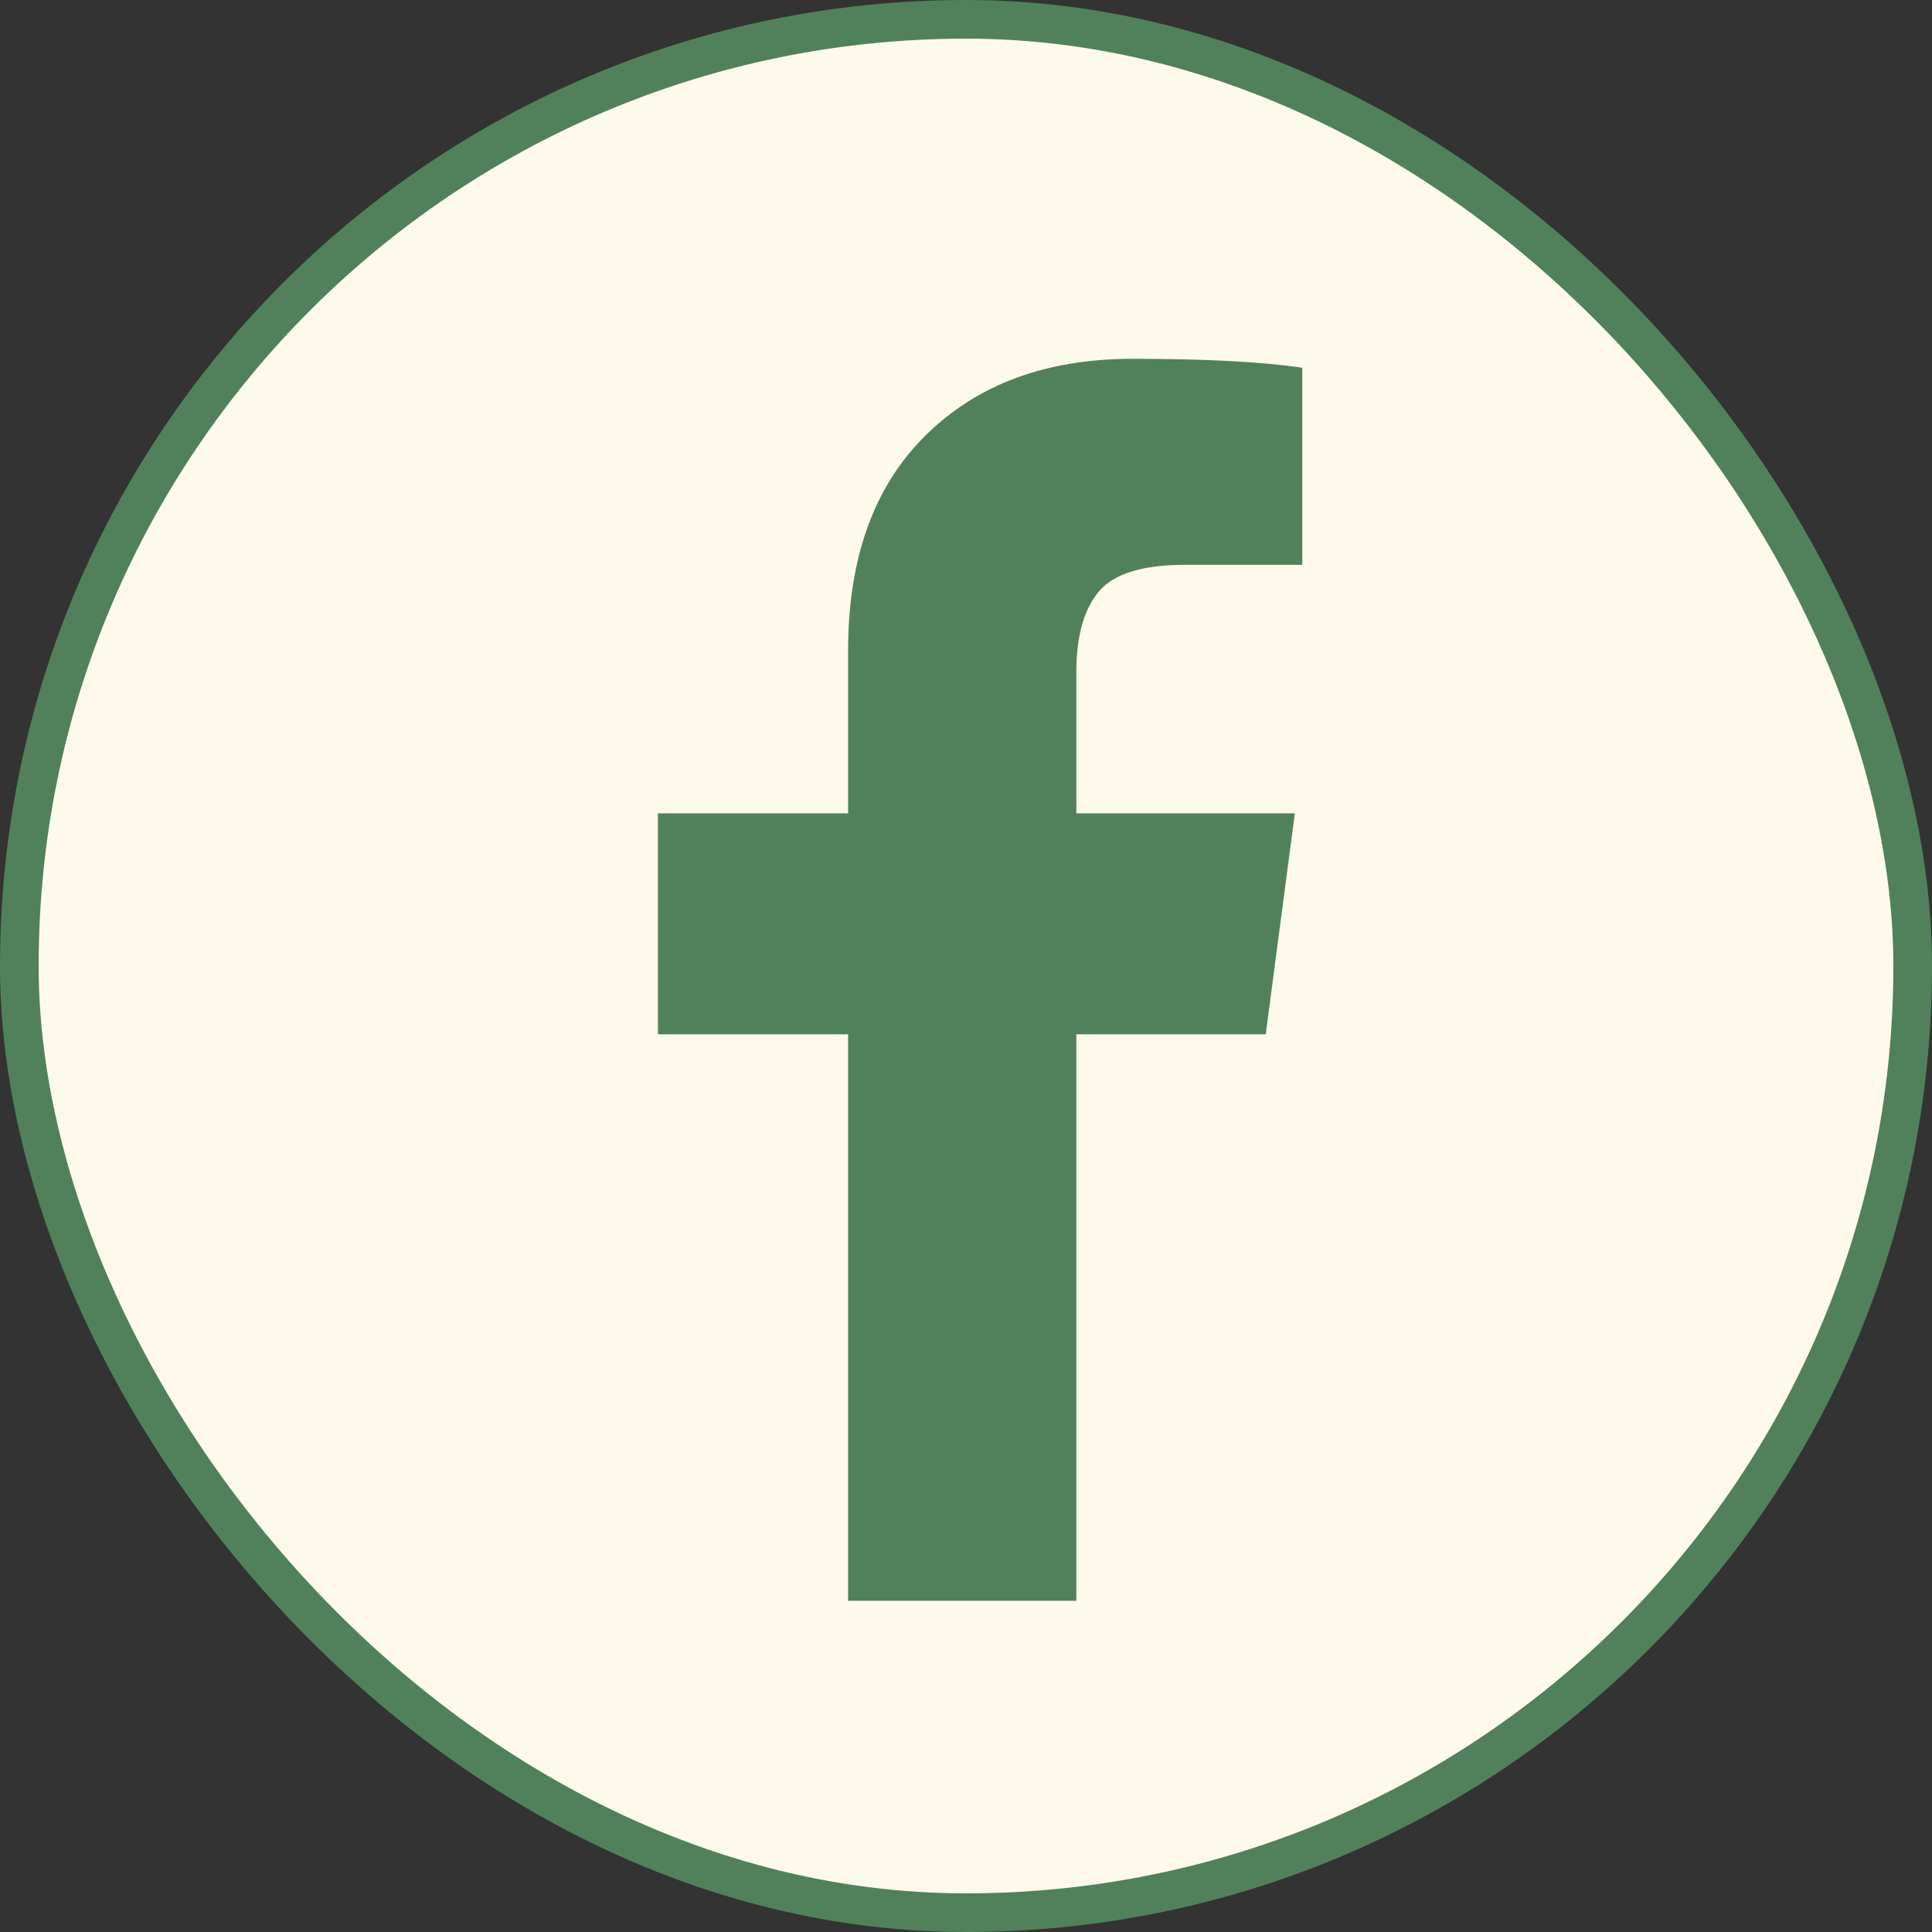 <svg width="50" height="50" viewBox="0 0 50 50" fill="none" xmlns="http://www.w3.org/2000/svg">
<rect x="0" y="0" width="50" height="50" fill="#333333" stroke="none"/>
<rect x="0.5" y="0.5" width="49" height="49" rx="24.5" fill="#FDF9EB" stroke="#50815B"/>
<g clip-path="url(#clip0_29_10)">
<path d="M33.703 9.517V14.617H30.672C29.566 14.617 28.82 14.849 28.434 15.312C28.048 15.776 27.855 16.471 27.855 17.399V21.049H33.51L32.757 26.767H27.855V41.428H21.949V26.767H17.027V21.049H21.949V16.838C21.949 14.443 22.618 12.586 23.956 11.266C25.294 9.946 27.076 9.286 29.302 9.286C31.194 9.286 32.66 9.363 33.703 9.517Z" fill="#50815B"/>
</g>
<defs>
<clipPath id="clip0_29_10">
<rect width="17.293" height="32.143" fill="white" transform="translate(16.429 9.286)"/>
</clipPath>
</defs>
</svg>

